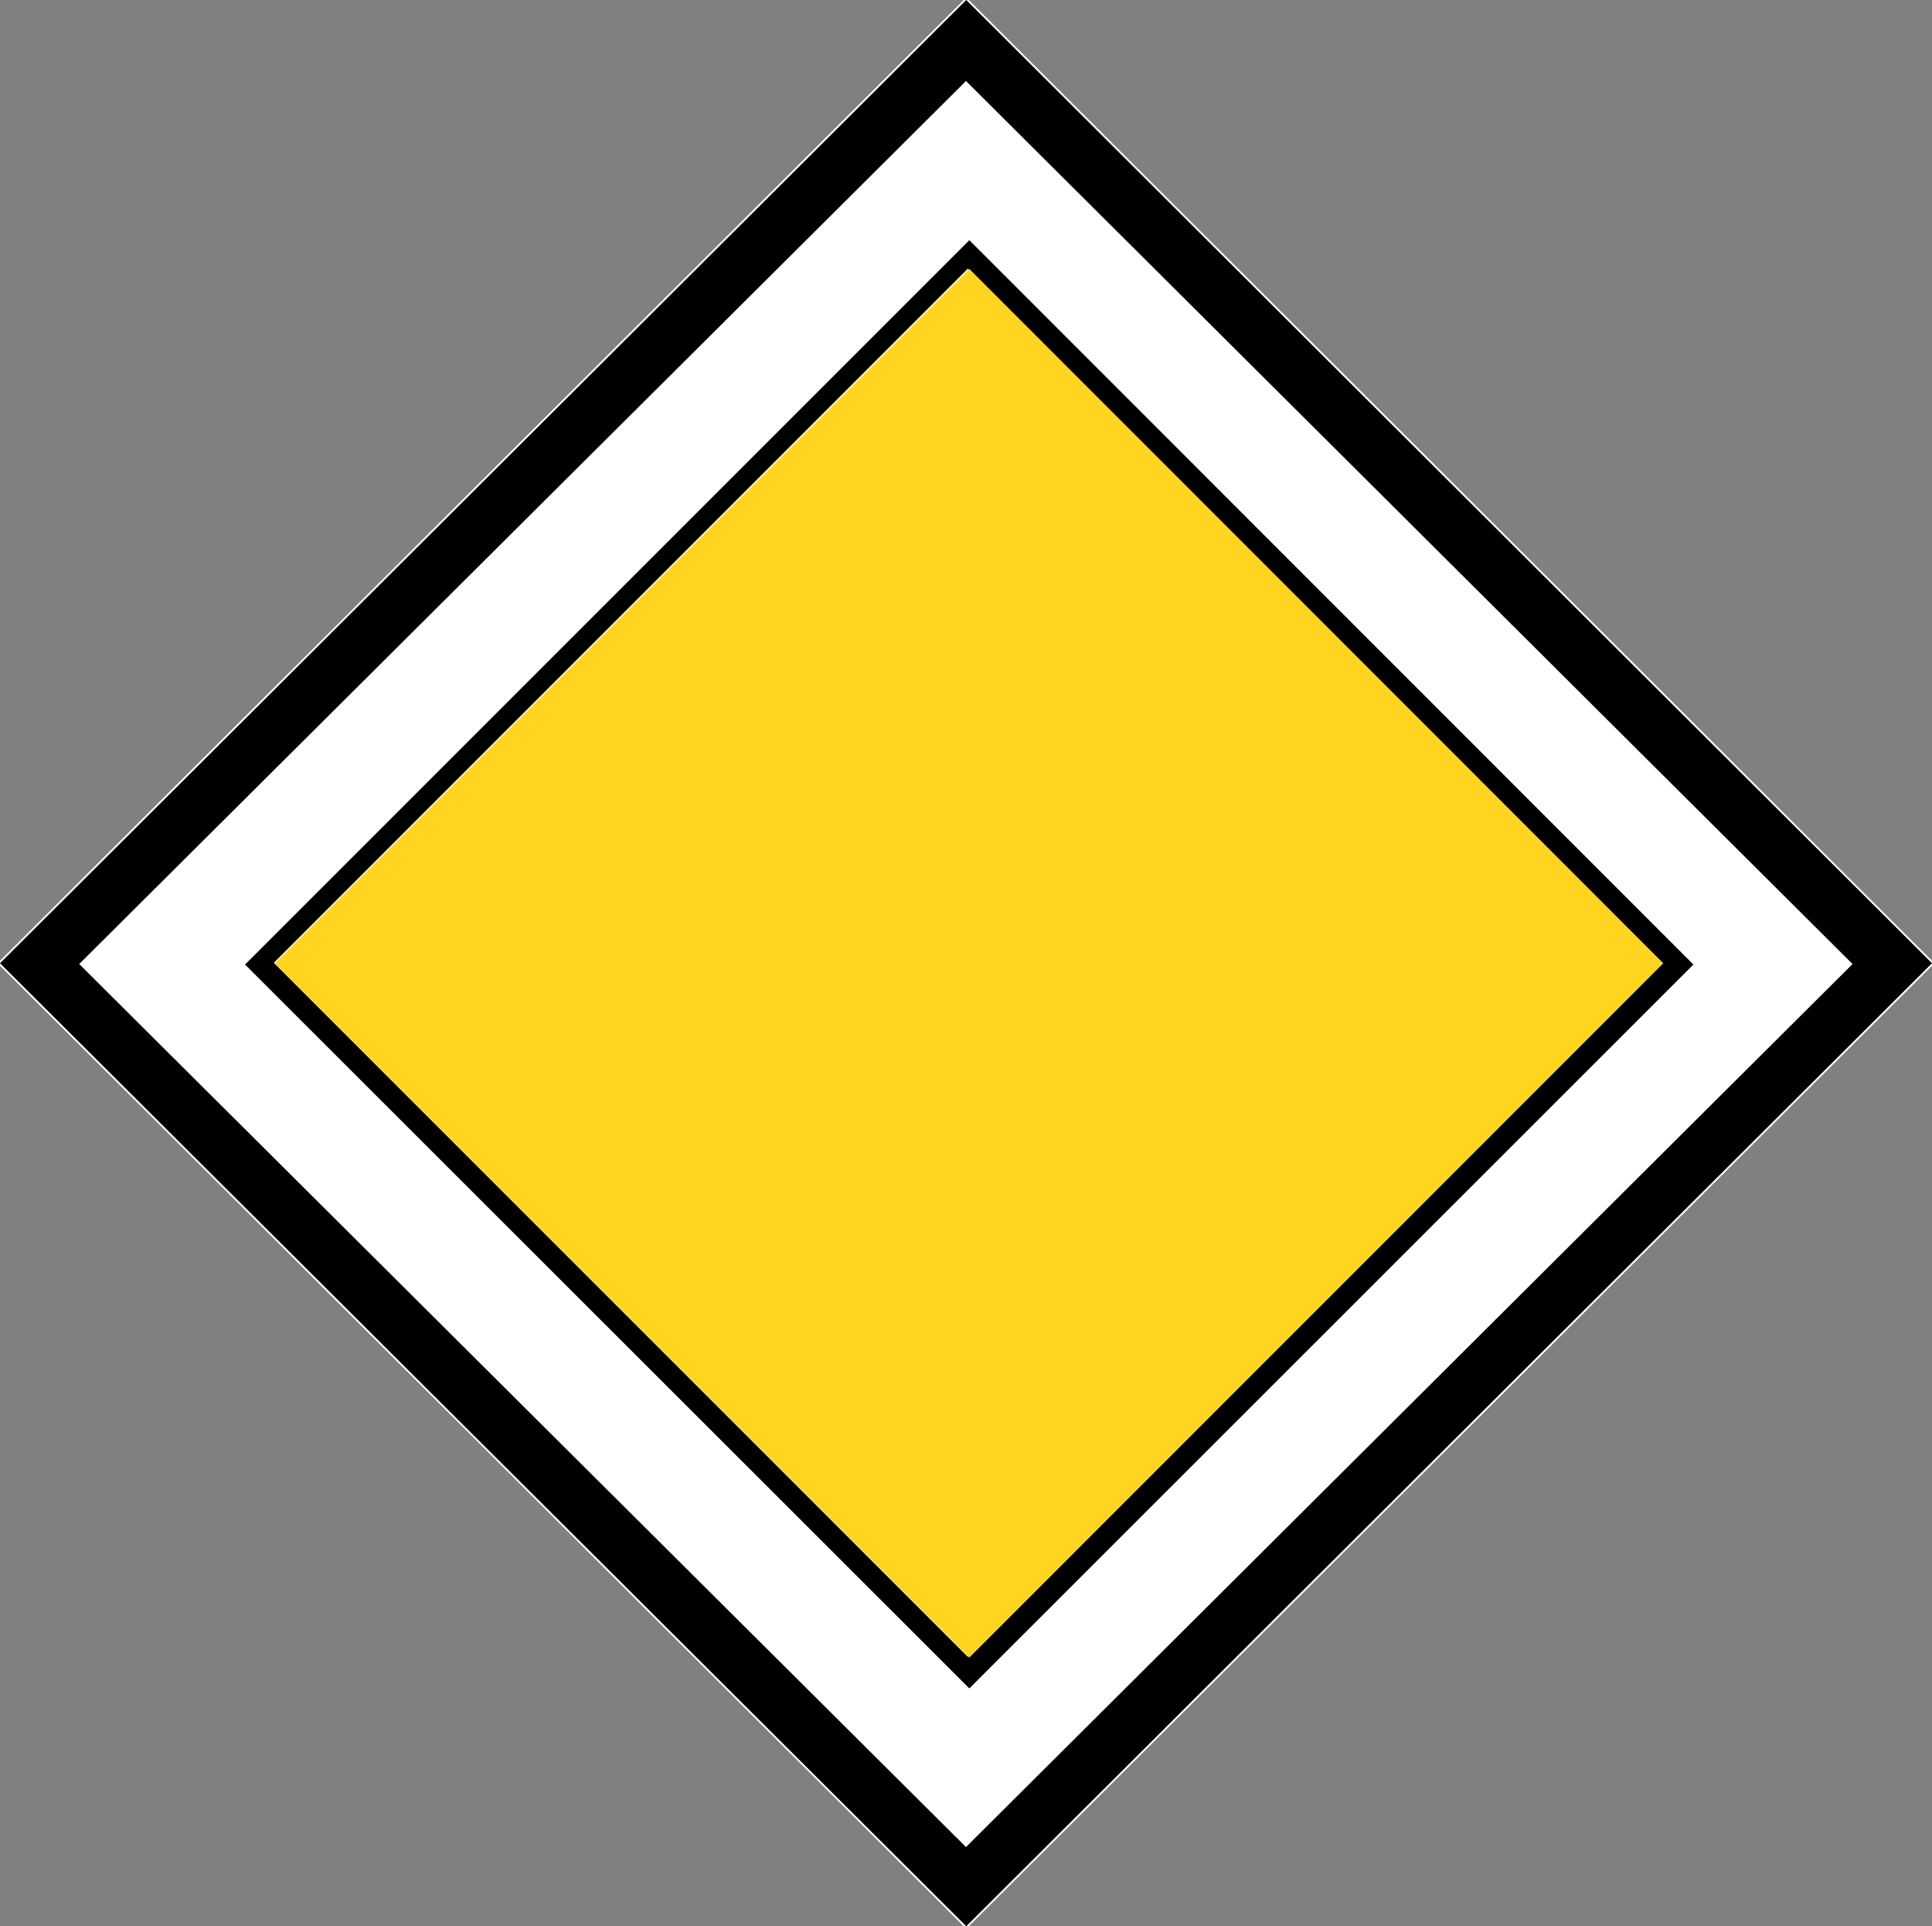 <?xml version="1.0" encoding="UTF-8" standalone="no"?>
<svg
   xmlns:dc="http://purl.org/dc/elements/1.1/"
   xmlns:cc="http://creativecommons.org/ns#"
   xmlns:rdf="http://www.w3.org/1999/02/22-rdf-syntax-ns#"
   xmlns:svg="http://www.w3.org/2000/svg"
   xmlns="http://www.w3.org/2000/svg"
   version="1.0"
   id="_x30_"
   x="0px"
   y="0px"
   width="541.008"
   height="539.352"
   viewBox="0 0 541.008 539.352"
   enable-background="new 0 0 595 842"
   xml:space="preserve"><rect x="0" y="0" width="541.008" height="539.352" fill="#808080" stroke="none"/><defs
   id="defs9">
	
	
</defs><path
   id="white_background"
   d="M 270.508 -0.773 L 270.508 -0.639 L -0.709 269.713 L 270.508 539.99 L 270.508 540.125 L 270.576 540.059 L 271.361 539.273 L 271.508 539.127 L 541.717 269.713 L 271.508 0.225 L 271.361 0.078 L 271.24 -0.043 L 270.576 -0.707 L 270.508 -0.773 z "
   style="fill:#ffffff;fill-opacity:1;stroke:none" /><g
   id="g6"
   transform="translate(-21.376,-148.856)">
	<path
   d="M 292.384,224.096 486.64,418.424 292.384,612.752 v 8.424 l 0.432,0.432 202.752,-202.68 -202.752,-202.824 -0.432,0.432 z m 0,463.68 V 665.528 L 540.136,418.784 292.384,172.04 v -22.752 l 270,269.28 z M 98.056,418.424 292.384,224.096 v -7.56 L 89.992,418.928 292.384,621.176 v -8.424 z M 292.384,149.288 v 22.752 l -0.504,-0.504 -248.328,247.248 248.328,247.248 0.504,-0.504 v 22.248 l -0.432,0.432 L 21.376,418.568 291.952,148.856 Z"
   id="path2"
   style="clip-rule:evenodd;fill-rule:evenodd" />
	<polygon
   points="487.144,418.568 292.816,612.968 98.344,418.568 292.816,224.168 "
   id="polygon4"
   style="clip-rule:evenodd;fill:#ffd520;fill-rule:evenodd" />
</g>
</svg>